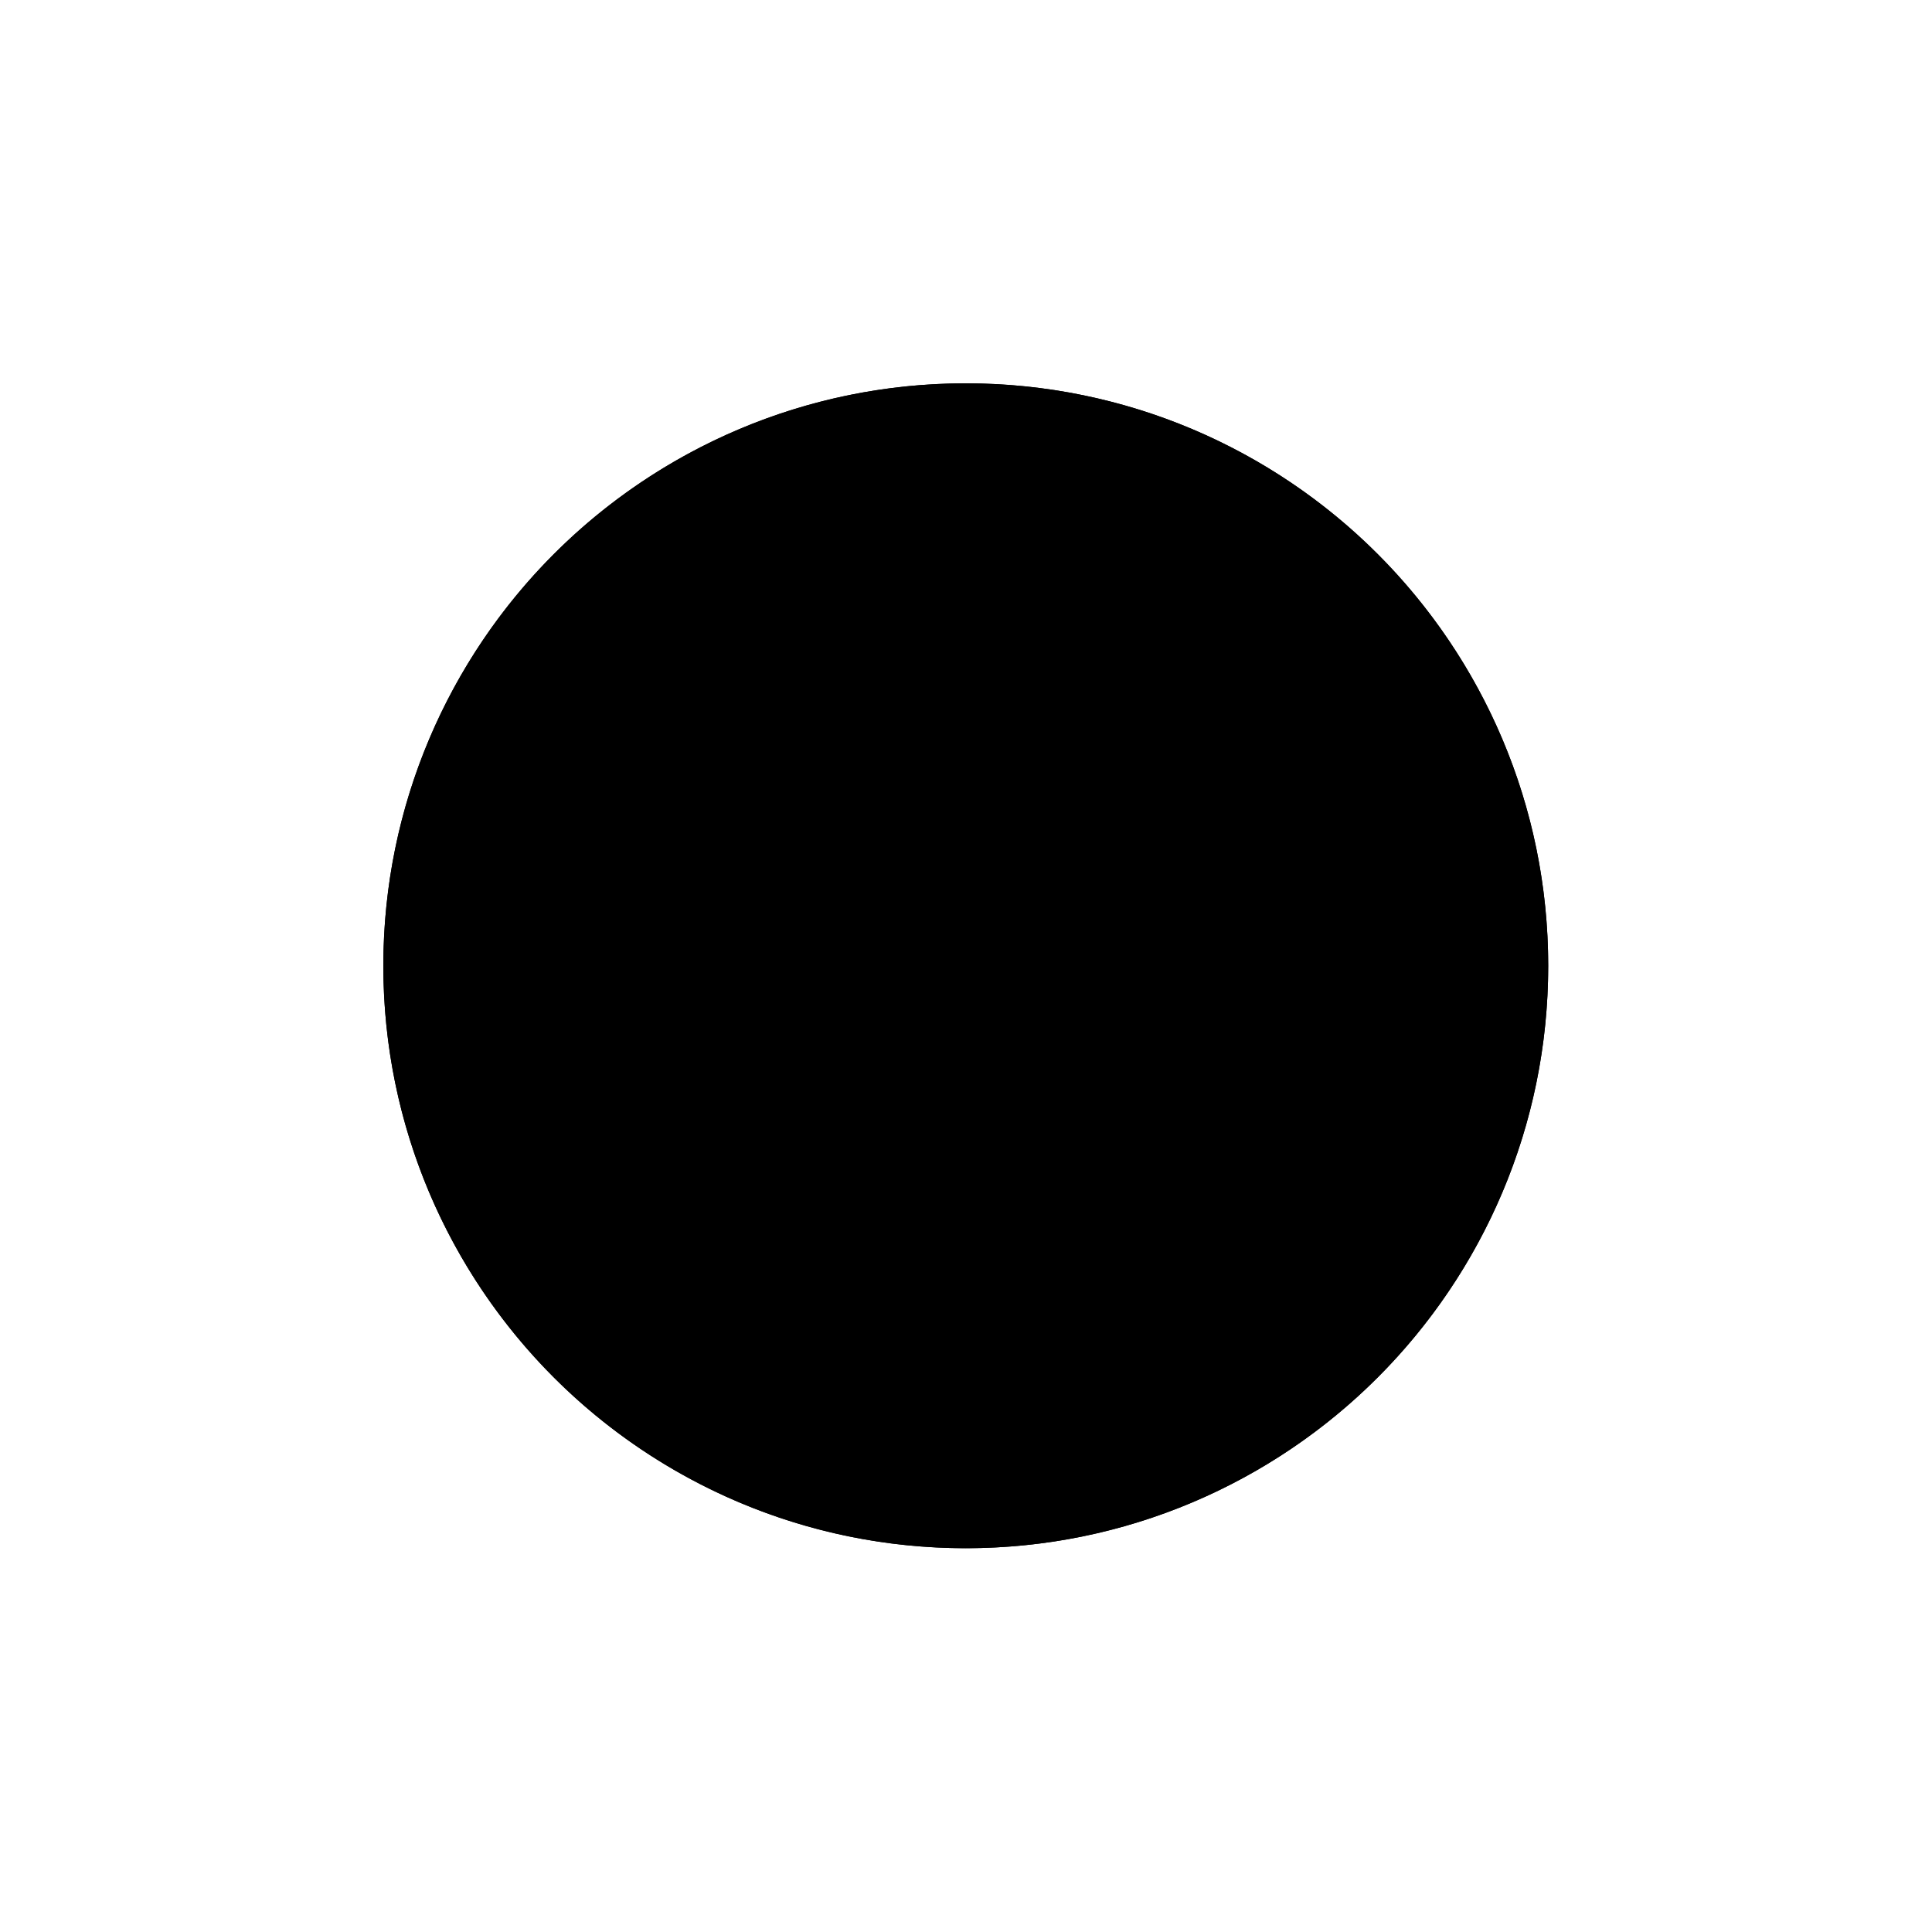<?xml version="1.0" encoding="UTF-8" standalone="no"?>
<!DOCTYPE svg PUBLIC "-//W3C//DTD SVG 1.1//EN" "http://www.w3.org/Graphics/SVG/1.1/DTD/svg11.dtd">
<svg width="100%" height="100%" viewBox="0 0 1417 1417" version="1.1" style="fill-rule:evenodd;clip-rule:evenodd;stroke-linejoin:round;stroke-miterlimit:2;">
    <g>
        <g id="option-0">
            <circle cx="708.333" cy="708.333" r="427.178" />
            <path d="M708.333,281.155C944.099,281.155 1135.51,472.567 1135.51,708.333C1135.51,944.099 944.099,1135.51 708.333,1135.51C472.567,1135.51 281.155,944.099 281.155,708.333C281.155,472.567 472.567,281.155 708.333,281.155ZM708.333,289.489C477.167,289.489 289.489,477.167 289.489,708.333C289.489,939.5 477.167,1127.18 708.333,1127.18C939.5,1127.18 1127.18,939.5 1127.18,708.333C1127.18,477.167 939.5,289.489 708.333,289.489Z"/>
        </g>
    </g>
</svg>

